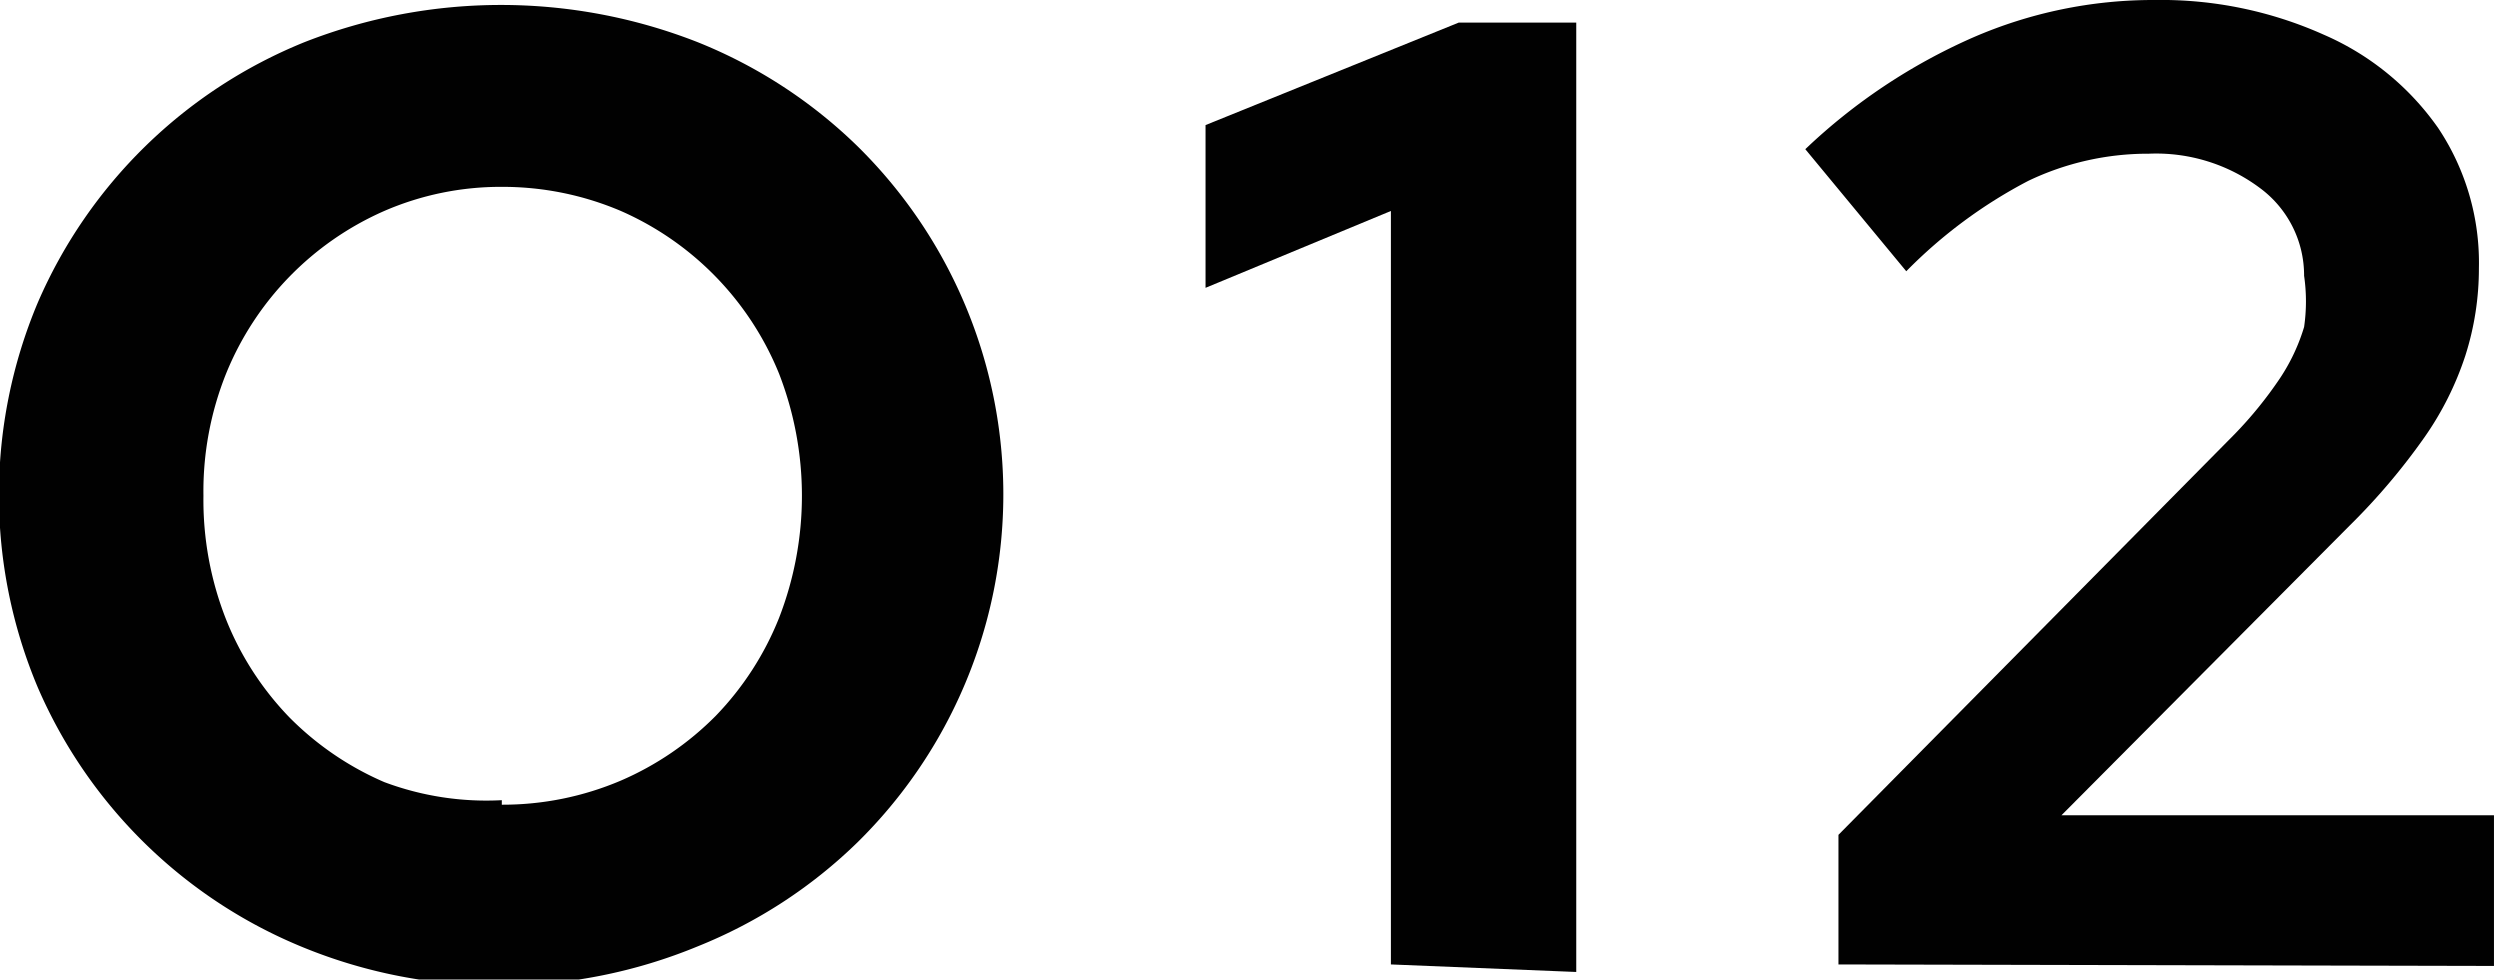 <svg id="CONTENTS" xmlns="http://www.w3.org/2000/svg" viewBox="0 0 16.59 6.5"><defs><style>.cls-1{fill:#010101;}</style></defs><title>community2-name12</title><g id="_02" data-name="02"><g id="아이콘"><g id="아이콘_카피1" data-name="아이콘 카피1"><g id="O12"><path class="cls-1" d="M311.5,569a3.4,3.4,0,0,1-1.31-.25,3.26,3.26,0,0,1-1.77-1.73,3.29,3.29,0,0,1,0-2.55,3.26,3.26,0,0,1,1.77-1.73,3.57,3.57,0,0,1,2.61,0,3.25,3.25,0,0,1,1.06.69,3.24,3.24,0,0,1,0,4.62,3.25,3.25,0,0,1-1.06.69A3.43,3.43,0,0,1,311.5,569Zm0-1.2a2,2,0,0,0,.79-.16,2,2,0,0,0,.63-.43,2,2,0,0,0,.42-.65,2.24,2.24,0,0,0,0-1.62,2,2,0,0,0-1.05-1.08,2,2,0,0,0-.79-.16,1.94,1.94,0,0,0-.78.16,2,2,0,0,0-1.05,1.08,2.1,2.1,0,0,0-.15.81,2.16,2.16,0,0,0,.15.82,2,2,0,0,0,.42.65,2,2,0,0,0,.63.43A1.93,1.93,0,0,0,311.5,567.77Z" transform="translate(-308.17 -562.46)"/><path class="cls-1" d="M317.4,568.86v-5l-1.23.51v-1.08l1.68-.68h.78v6.3Z" transform="translate(-308.17 -562.46)"/><path class="cls-1" d="M320.37,568.86V568l2.63-2.66a2.67,2.67,0,0,0,.3-.37,1.28,1.28,0,0,0,.16-.34,1.18,1.18,0,0,0,0-.34.72.72,0,0,0-.29-.58,1.15,1.15,0,0,0-.74-.23,1.84,1.84,0,0,0-.8.18,3.23,3.23,0,0,0-.81.6l-.67-.81a3.87,3.87,0,0,1,1.11-.74,3,3,0,0,1,1.21-.25,2.64,2.64,0,0,1,1.12.23,1.8,1.8,0,0,1,.76.62,1.61,1.61,0,0,1,.27.93,1.9,1.9,0,0,1-.09.58,2.06,2.06,0,0,1-.27.54,4.28,4.28,0,0,1-.5.59l-1.91,1.92h2.87v1Z" transform="translate(-308.17 -562.46)"/></g></g></g></g></svg>